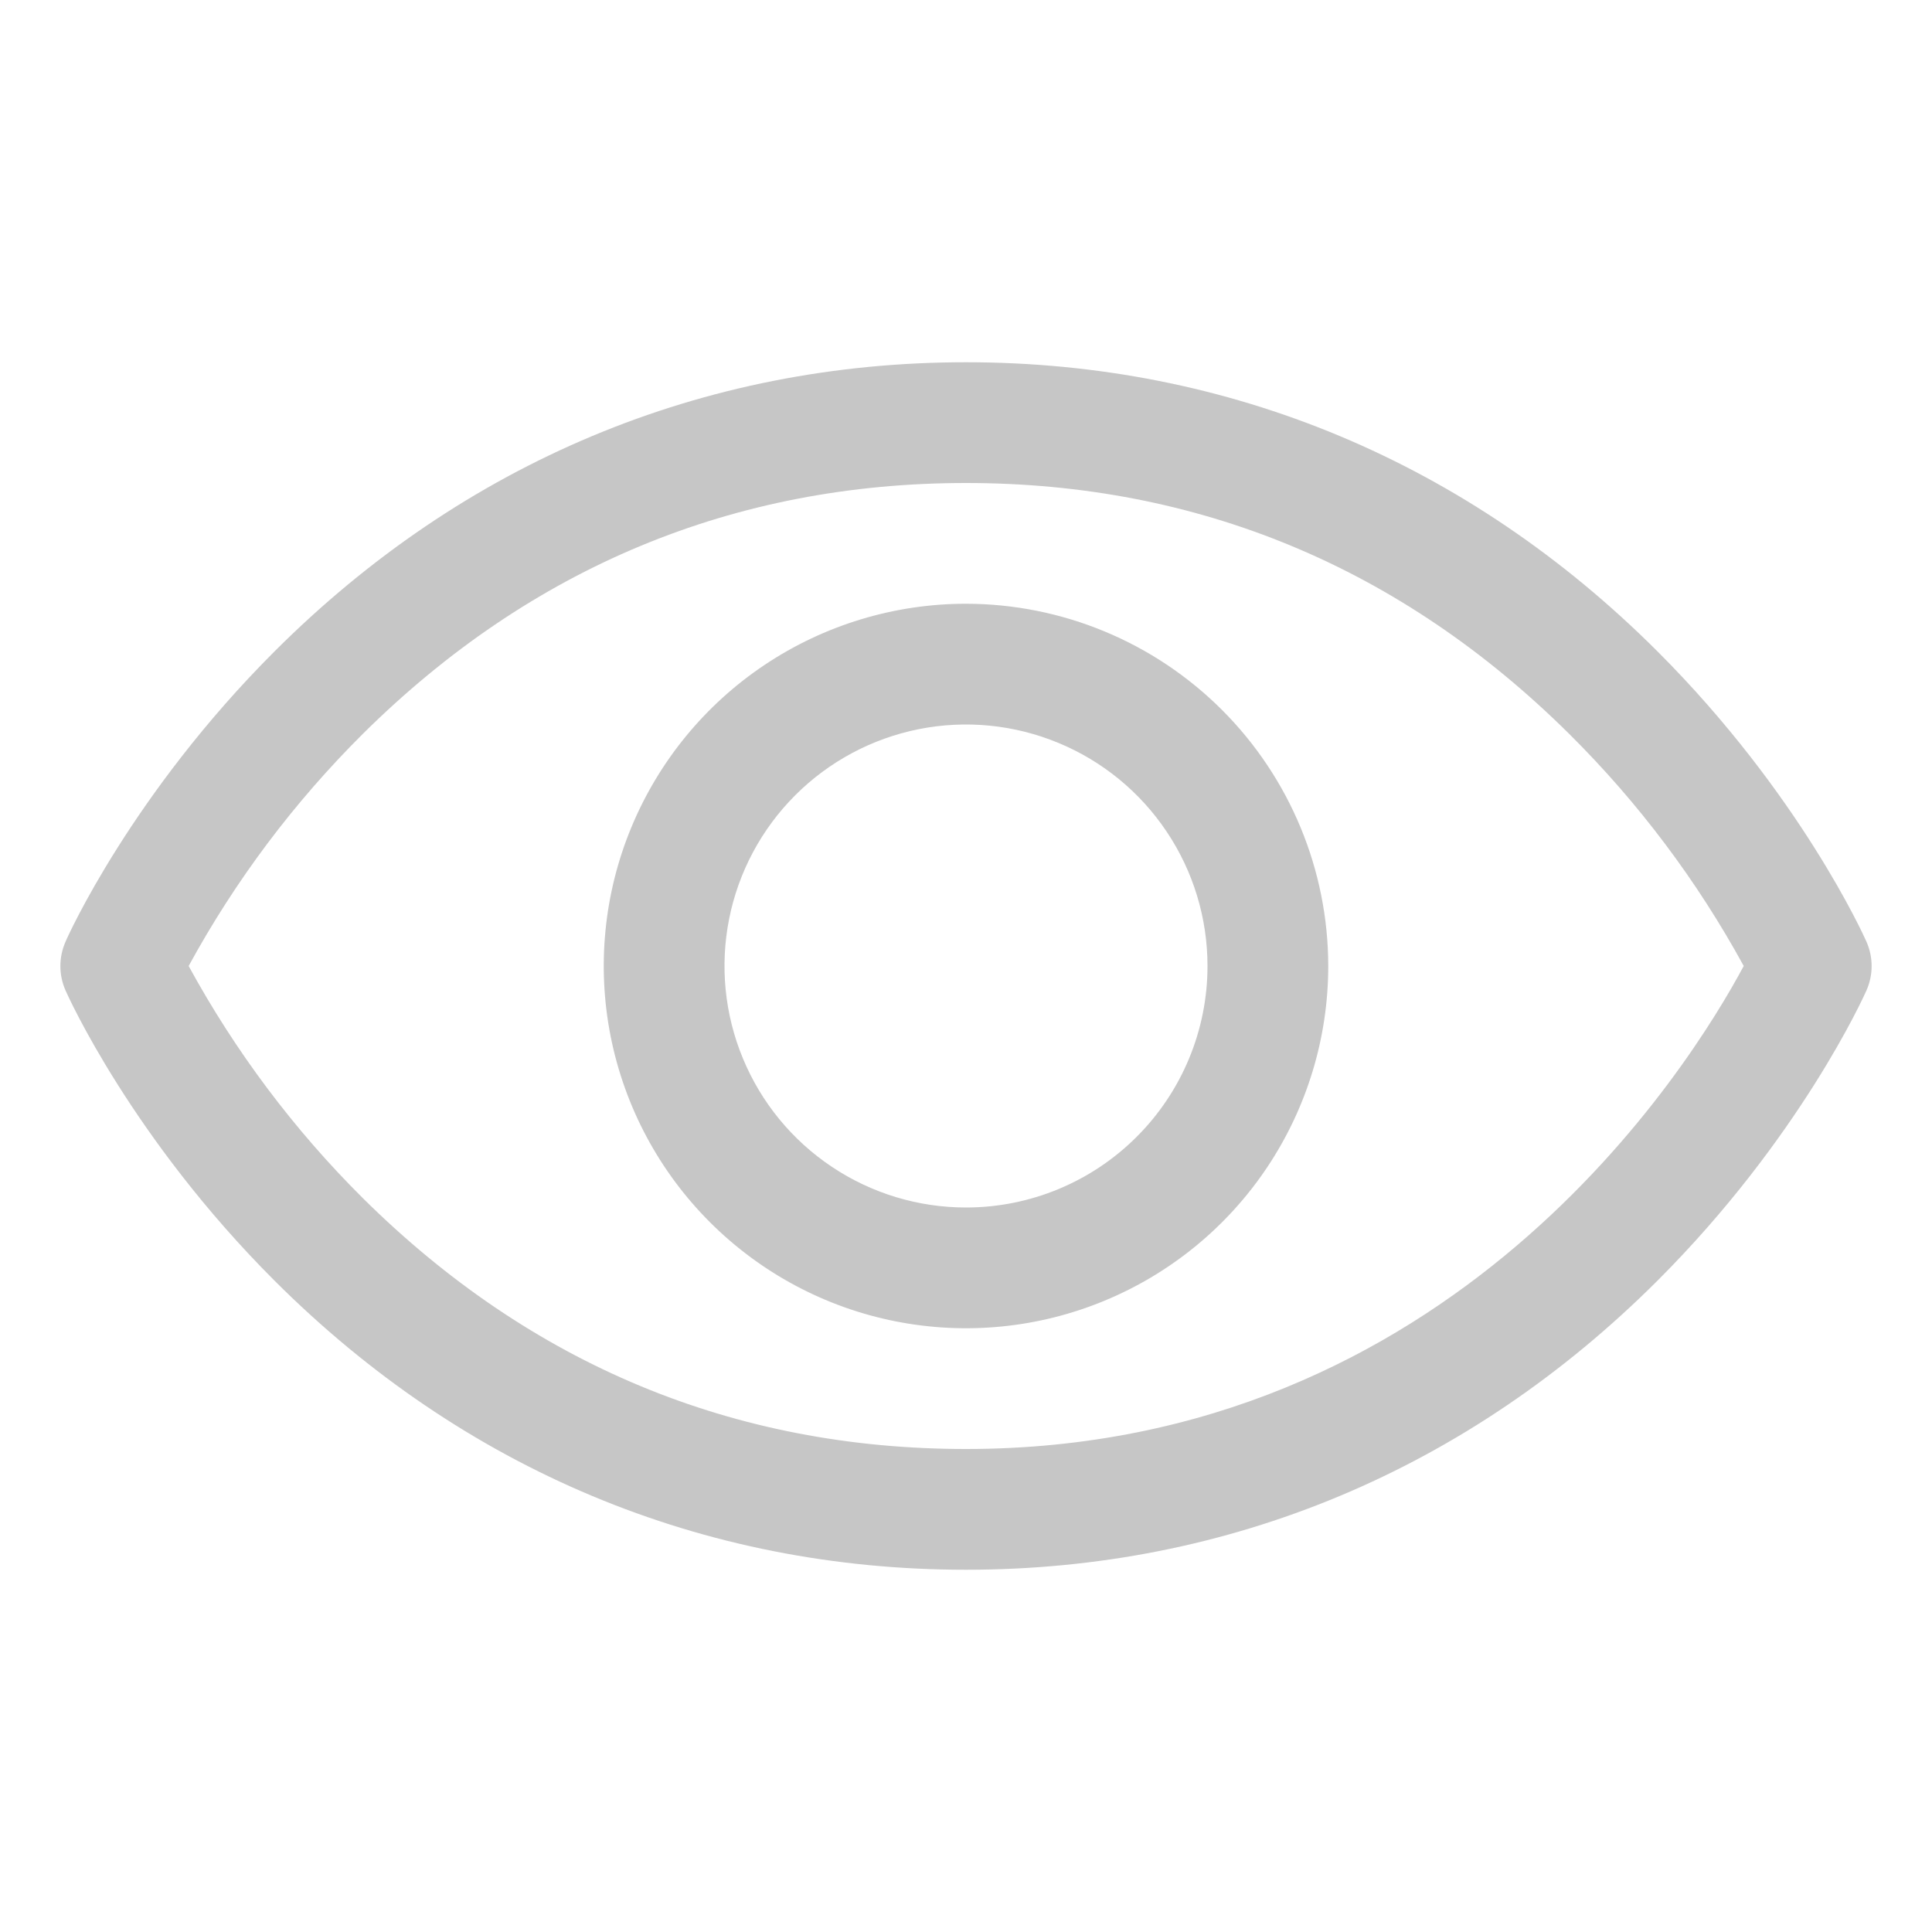 <svg width="40" height="40" viewBox="0 0 40 40" fill="none" xmlns="http://www.w3.org/2000/svg">
<path d="M38.642 19.494C38.587 19.37 37.264 16.434 34.322 13.492C30.401 9.572 25.45 7.5 20 7.5C14.55 7.5 9.598 9.572 5.678 13.492C2.736 16.434 1.406 19.375 1.358 19.494C1.287 19.654 1.25 19.827 1.25 20.002C1.25 20.177 1.287 20.349 1.358 20.509C1.412 20.633 2.736 23.567 5.678 26.509C9.598 30.428 14.55 32.5 20 32.5C25.45 32.5 30.401 30.428 34.322 26.509C37.264 23.567 38.587 20.633 38.642 20.509C38.713 20.349 38.75 20.177 38.75 20.002C38.75 19.827 38.713 19.654 38.642 19.494ZM20 30C15.191 30 10.989 28.252 7.511 24.805C6.084 23.386 4.87 21.767 3.906 20C4.869 18.233 6.084 16.614 7.511 15.195C10.989 11.748 15.191 10 20 10C24.809 10 29.011 11.748 32.489 15.195C33.919 16.614 35.136 18.232 36.102 20C34.975 22.103 30.067 30 20 30ZM20 12.5C18.517 12.5 17.067 12.94 15.833 13.764C14.6 14.588 13.639 15.759 13.071 17.13C12.503 18.5 12.355 20.008 12.644 21.463C12.934 22.918 13.648 24.254 14.697 25.303C15.746 26.352 17.082 27.067 18.537 27.356C19.992 27.645 21.5 27.497 22.87 26.929C24.241 26.361 25.412 25.4 26.236 24.167C27.06 22.933 27.5 21.483 27.5 20C27.498 18.012 26.707 16.105 25.301 14.699C23.895 13.293 21.988 12.502 20 12.5ZM20 25C19.011 25 18.044 24.707 17.222 24.157C16.4 23.608 15.759 22.827 15.381 21.913C15.002 21 14.903 19.994 15.096 19.024C15.289 18.055 15.765 17.164 16.464 16.465C17.164 15.765 18.055 15.289 19.024 15.096C19.994 14.903 21 15.002 21.913 15.381C22.827 15.759 23.608 16.4 24.157 17.222C24.707 18.044 25 19.011 25 20C25 21.326 24.473 22.598 23.535 23.535C22.598 24.473 21.326 25 20 25Z" fill="#C6C6C6"/>
</svg>
